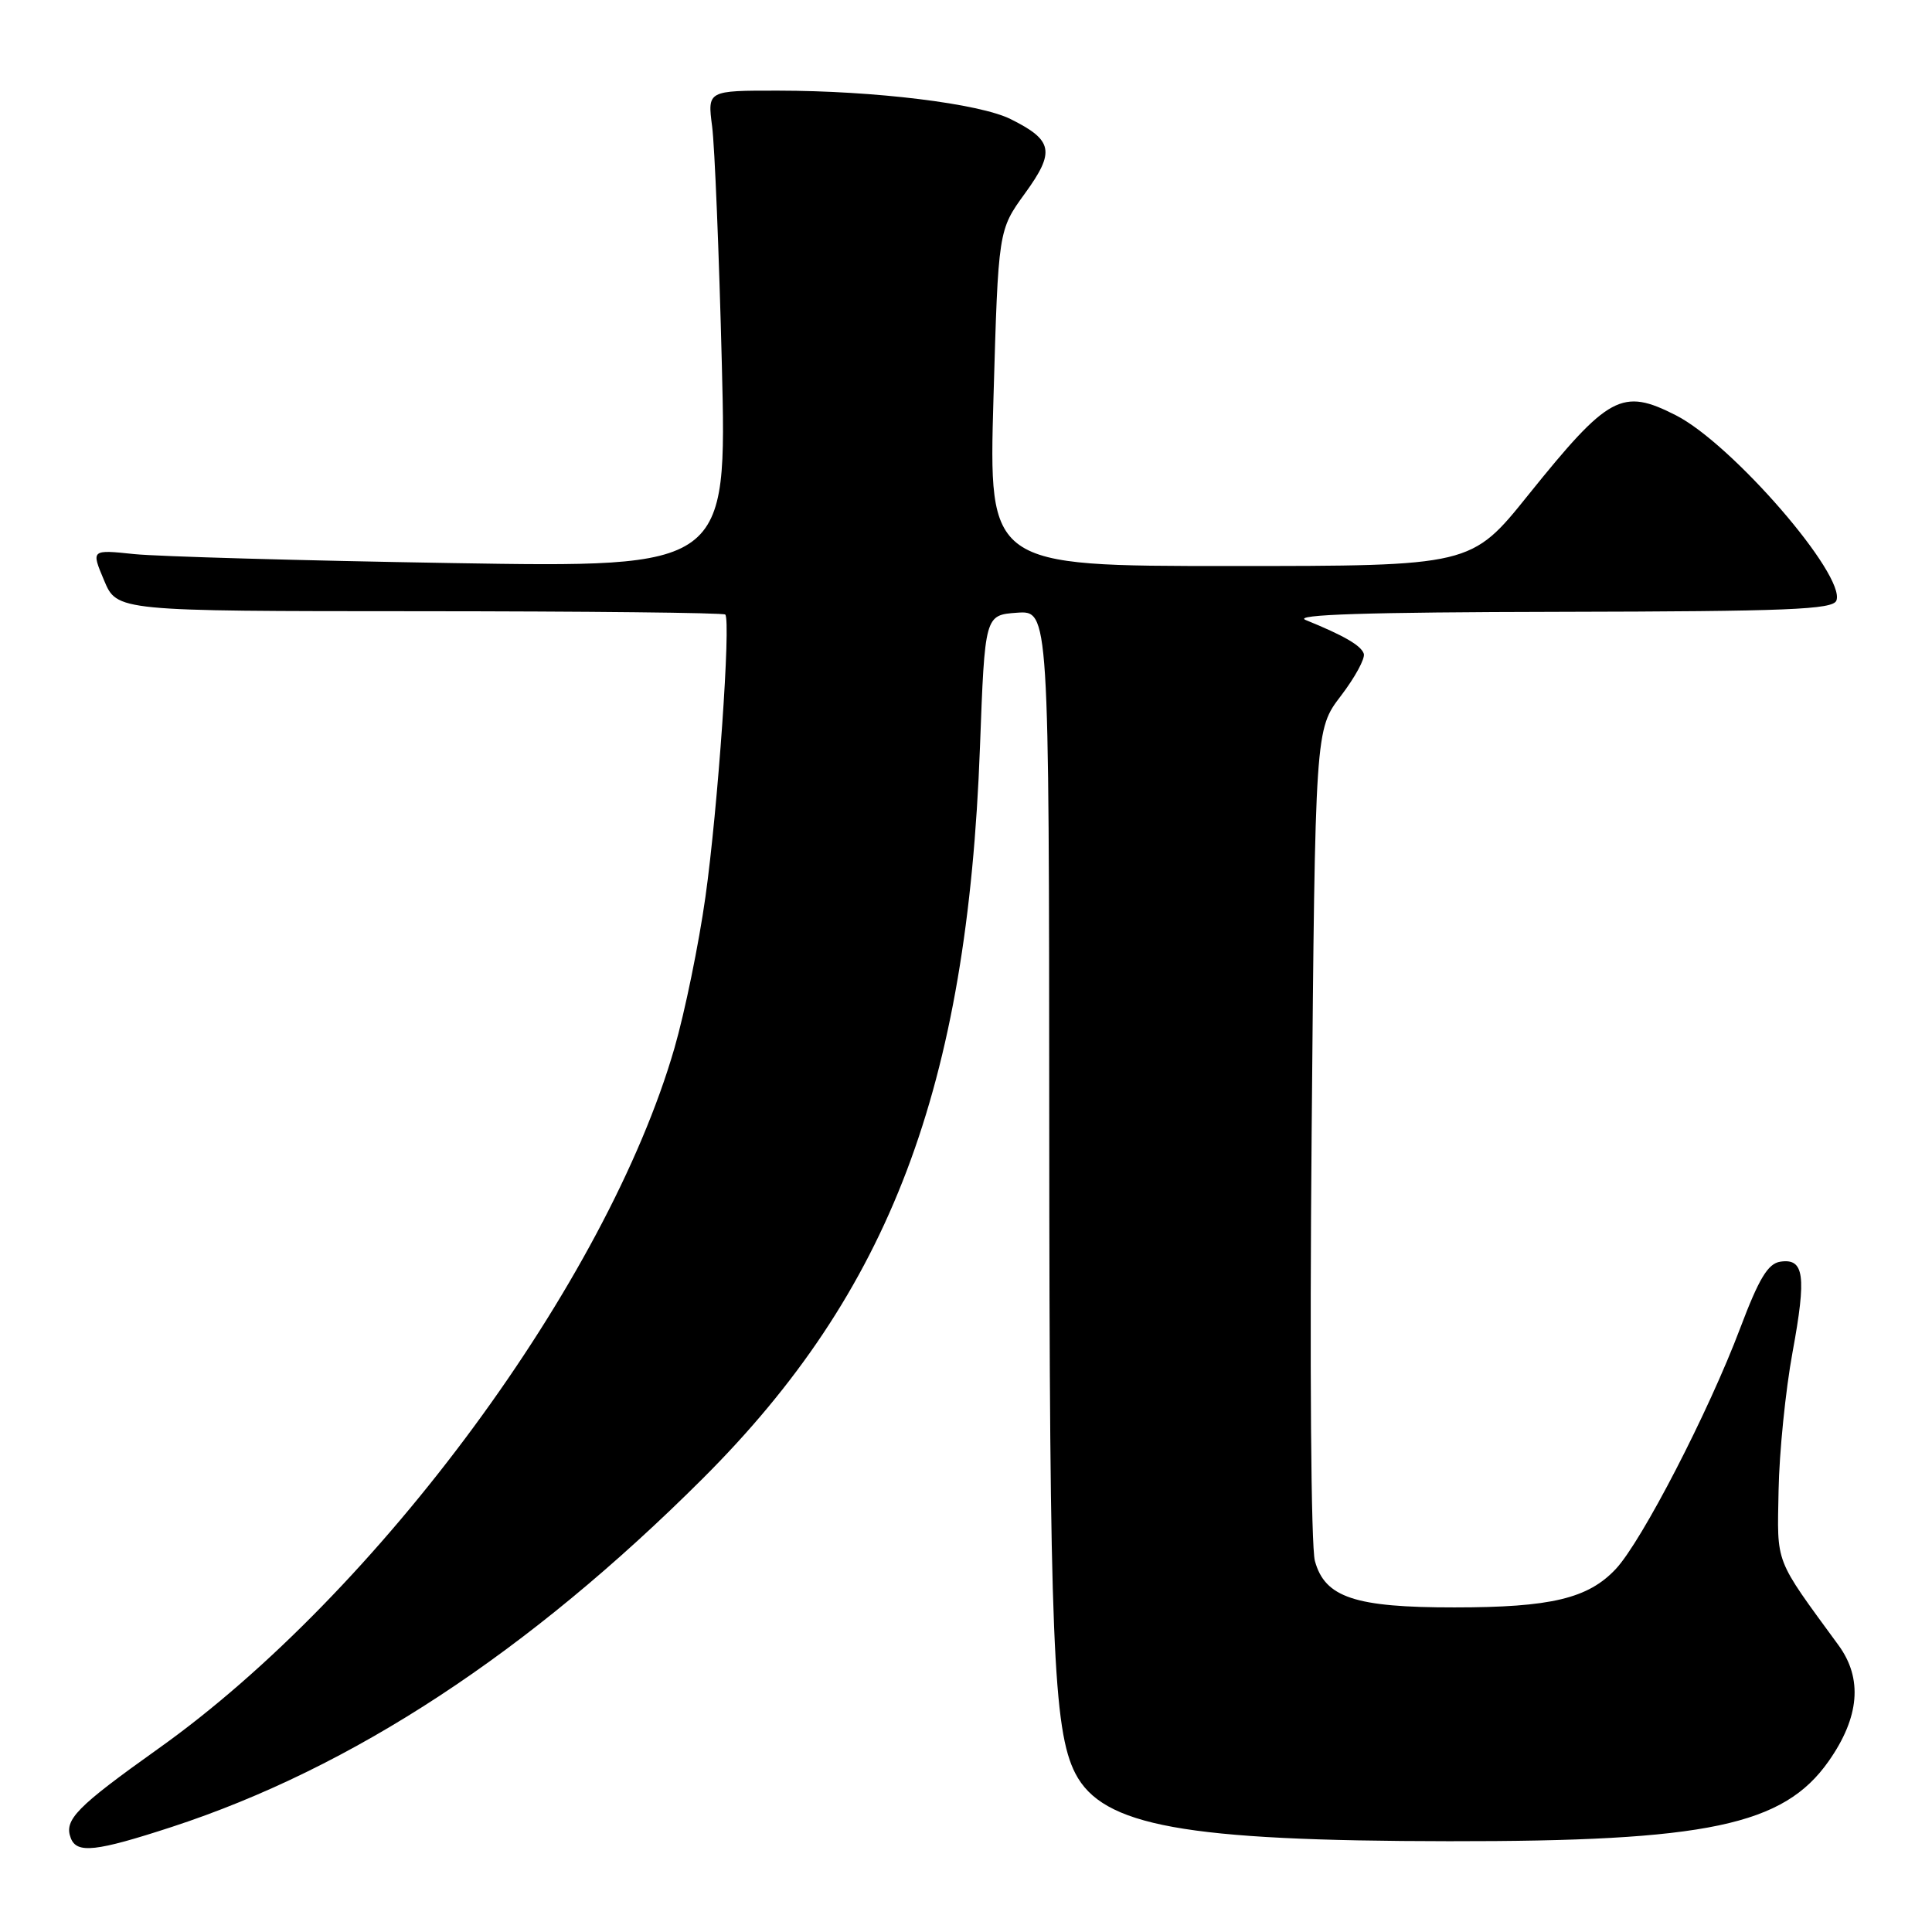 <?xml version="1.0" encoding="UTF-8" standalone="no"?>
<!DOCTYPE svg PUBLIC "-//W3C//DTD SVG 1.1//EN" "http://www.w3.org/Graphics/SVG/1.1/DTD/svg11.dtd" >
<svg xmlns="http://www.w3.org/2000/svg" xmlns:xlink="http://www.w3.org/1999/xlink" version="1.1" viewBox="0 0 256 256">
 <g >
 <path fill="currentColor"
d=" M 22.79 242.07 C 46.70 234.25 70.03 218.94 93.10 195.93 C 117.92 171.17 128.18 144.12 129.85 99.00 C 130.50 81.50 130.50 81.50 134.75 81.19 C 139.00 80.89 139.00 80.89 139.03 149.19 C 139.06 217.22 139.55 229.29 142.49 234.99 C 146.10 241.97 156.92 243.93 192.00 243.97 C 226.22 244.01 236.33 241.88 242.31 233.36 C 246.40 227.54 246.84 222.41 243.61 218.00 C 235.04 206.27 235.49 207.42 235.67 197.51 C 235.76 192.48 236.59 184.23 237.52 179.18 C 239.39 169.03 239.07 166.70 235.90 167.18 C 234.26 167.43 233.07 169.41 230.58 176.00 C 226.41 187.07 217.56 204.19 214.11 207.89 C 210.44 211.81 205.52 212.99 192.72 212.99 C 179.53 213.00 175.55 211.67 174.23 206.83 C 173.71 204.92 173.53 180.65 173.80 150.08 C 174.27 96.66 174.27 96.66 177.68 92.20 C 179.55 89.75 180.91 87.24 180.71 86.62 C 180.35 85.53 178.09 84.22 173.00 82.15 C 171.24 81.43 181.14 81.12 206.64 81.07 C 236.92 81.01 242.87 80.77 243.33 79.58 C 244.61 76.25 229.52 58.83 222.07 55.03 C 214.92 51.39 213.17 52.33 202.50 65.59 C 194.94 75.00 194.94 75.00 162.97 75.00 C 131.00 75.00 131.00 75.00 131.64 52.75 C 132.28 30.50 132.28 30.50 135.81 25.63 C 139.83 20.09 139.55 18.59 133.93 15.79 C 129.79 13.72 115.91 12.02 103.12 12.01 C 93.74 12.00 93.74 12.00 94.36 16.75 C 94.70 19.36 95.28 33.58 95.65 48.35 C 96.32 75.21 96.32 75.21 59.91 74.61 C 39.88 74.28 20.93 73.74 17.79 73.42 C 12.07 72.82 12.07 72.82 13.79 76.90 C 15.50 80.98 15.50 80.98 55.58 80.99 C 77.63 81.00 95.86 81.19 96.10 81.43 C 96.87 82.21 95.12 107.20 93.47 118.87 C 92.59 125.13 90.74 134.13 89.37 138.87 C 80.43 169.80 50.09 210.99 21.00 231.69 C 10.11 239.45 8.45 241.14 9.38 243.56 C 10.18 245.64 12.71 245.36 22.79 242.07 Z "/>
</g>
</svg>